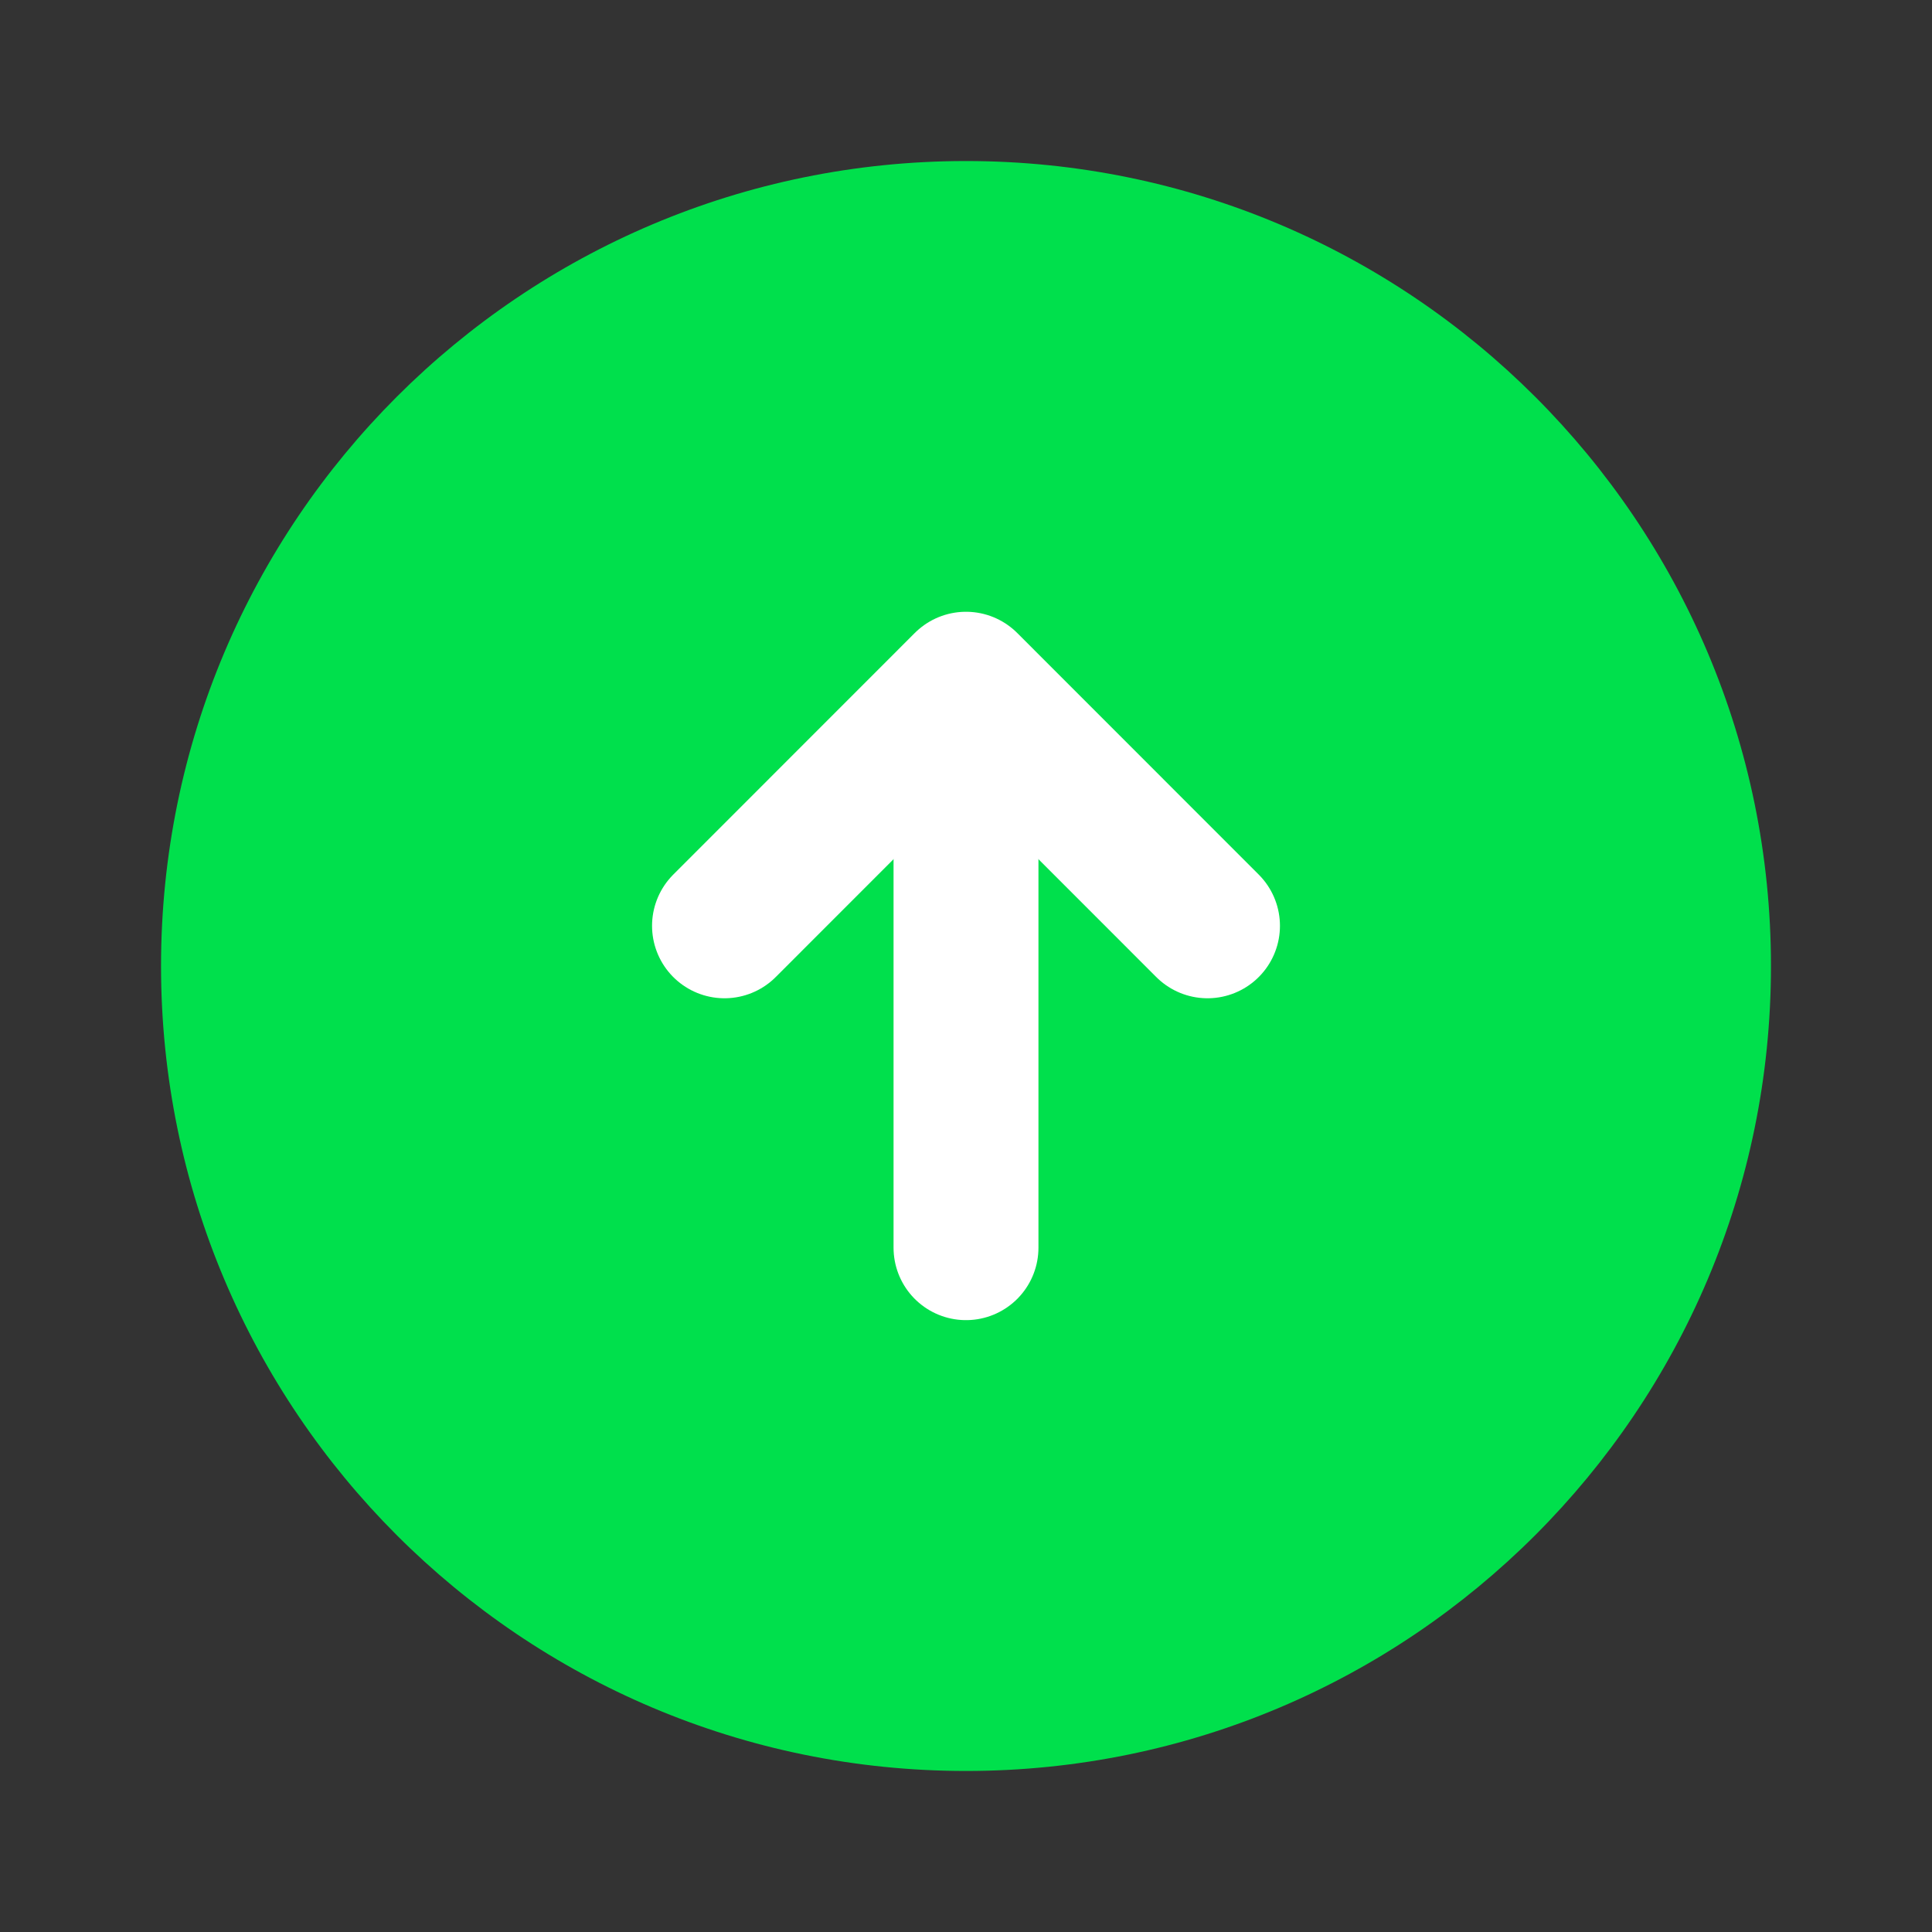 <svg width="20" height="20" viewBox="0 0 20 20" fill="none" xmlns="http://www.w3.org/2000/svg">
<rect x="0" y="0" width="20" height="20" fill="#333333" stroke="none"/>
<path d="M10 18.333C14.602 18.333 18.333 14.602 18.333 10C18.333 5.397 14.602 1.667 10 1.667C5.397 1.667 1.667 5.397 1.667 10C1.667 14.602 5.397 18.333 10 18.333Z" fill="#00E04C"/>
<path d="M10 12.916V7.917" stroke="white" stroke-width="1.5" stroke-linecap="round" stroke-linejoin="round"/>
<path d="M7.5 9.584L10 7.083L12.5 9.584" stroke="white" stroke-width="1.5" stroke-linecap="round" stroke-linejoin="round"/>
</svg>
